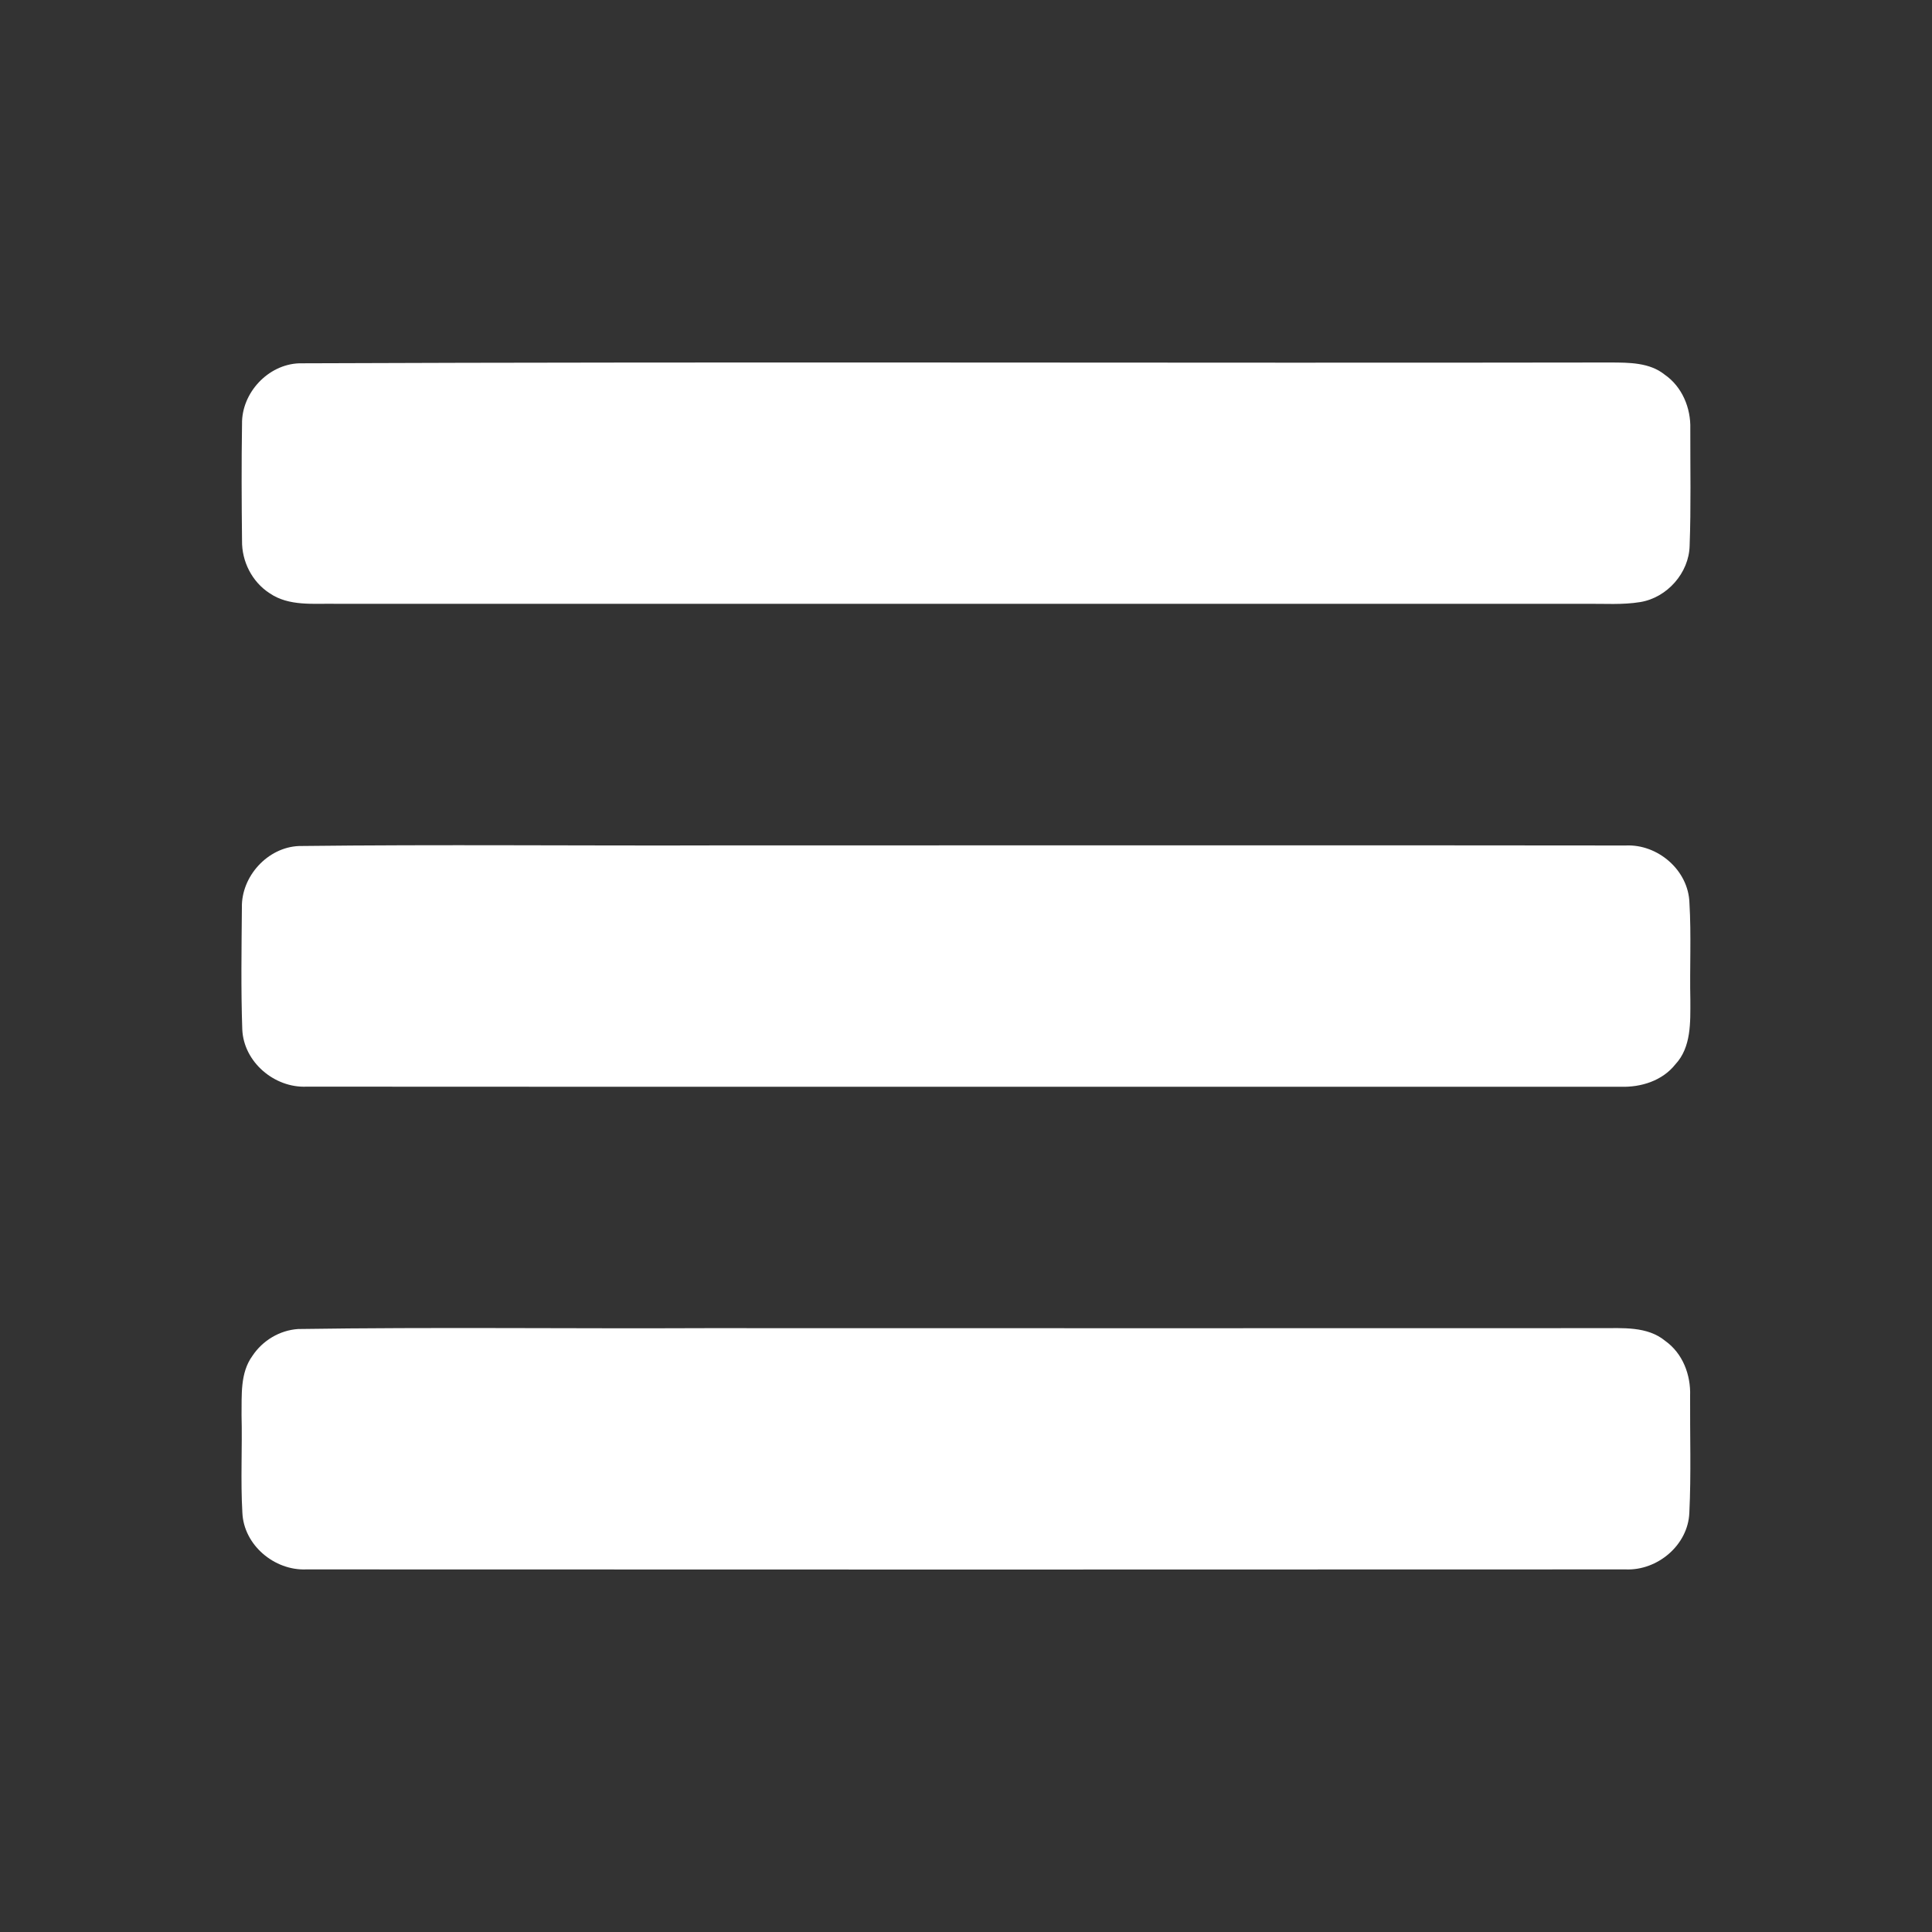 <?xml version="1.0" encoding="utf-8"?>
<!-- Generator: Adobe Illustrator 16.0.0, SVG Export Plug-In . SVG Version: 6.00 Build 0)  -->
<!DOCTYPE svg PUBLIC "-//W3C//DTD SVG 1.1//EN" "http://www.w3.org/Graphics/SVG/1.1/DTD/svg11.dtd">
<svg version="1.1" id="Слой_1" xmlns="http://www.w3.org/2000/svg" xmlns:xlink="http://www.w3.org/1999/xlink" x="0px" y="0px"
	 width="40px" height="40px" viewBox="0 0 40 40" enable-background="new 0 0 40 40" xml:space="preserve">
<rect x="0" y="0" width="40" height="40" fill="#333333" stroke="none"/>
<g id="_x23_000000ff">
	<path fill="#FFFFFF" d="M6.194,7.522c9.048-0.036,18.102-0.002,27.153-0.017c0.381,0.002,0.805,0,1.115,0.249
		c0.365,0.251,0.547,0.694,0.534,1.125c-0.002,0.808,0.016,1.611-0.014,2.419c-0.012,0.561-0.464,1.075-1.021,1.167
		c-0.371,0.061-0.748,0.032-1.118,0.036c-8.627,0-17.258,0-25.888,0c-0.46-0.009-0.971,0.057-1.373-0.219
		c-0.364-0.235-0.577-0.658-0.571-1.086c-0.009-0.806-0.013-1.612,0-2.417C4.999,8.14,5.545,7.545,6.194,7.522z"/>
	<path fill="#FFFFFF" d="M6.189,17.516c2.917-0.035,5.838-0.003,8.759-0.013c6.236,0.002,12.47-0.006,18.708,0.002
		c0.665-0.033,1.301,0.51,1.322,1.188c0.04,0.669,0.004,1.341,0.019,2.013c0,0.455,0.022,0.976-0.312,1.332
		c-0.269,0.339-0.711,0.476-1.131,0.462c-9.069-0.002-18.138,0.004-27.205-0.002c-0.668,0.031-1.307-0.512-1.333-1.188
		c-0.029-0.838-0.015-1.678-0.008-2.515C4.992,18.148,5.537,17.543,6.189,17.516z"/>
	<path fill="#FFFFFF" d="M6.171,27.516c2.818-0.042,5.643-0.005,8.466-0.018c6.167,0,12.333,0.004,18.503,0
		c0.452,0.002,0.965-0.044,1.337,0.264c0.362,0.258,0.53,0.701,0.515,1.137c-0.005,0.807,0.023,1.619-0.016,2.422
		c-0.027,0.67-0.661,1.2-1.319,1.172c-9.107,0.004-18.212,0.004-27.316,0c-0.66,0.028-1.296-0.505-1.323-1.176
		c-0.039-0.671,0-1.344-0.017-2.019c0.006-0.413-0.032-0.873,0.225-1.226C5.436,27.755,5.788,27.542,6.171,27.516z"/>
</g>
</svg>
